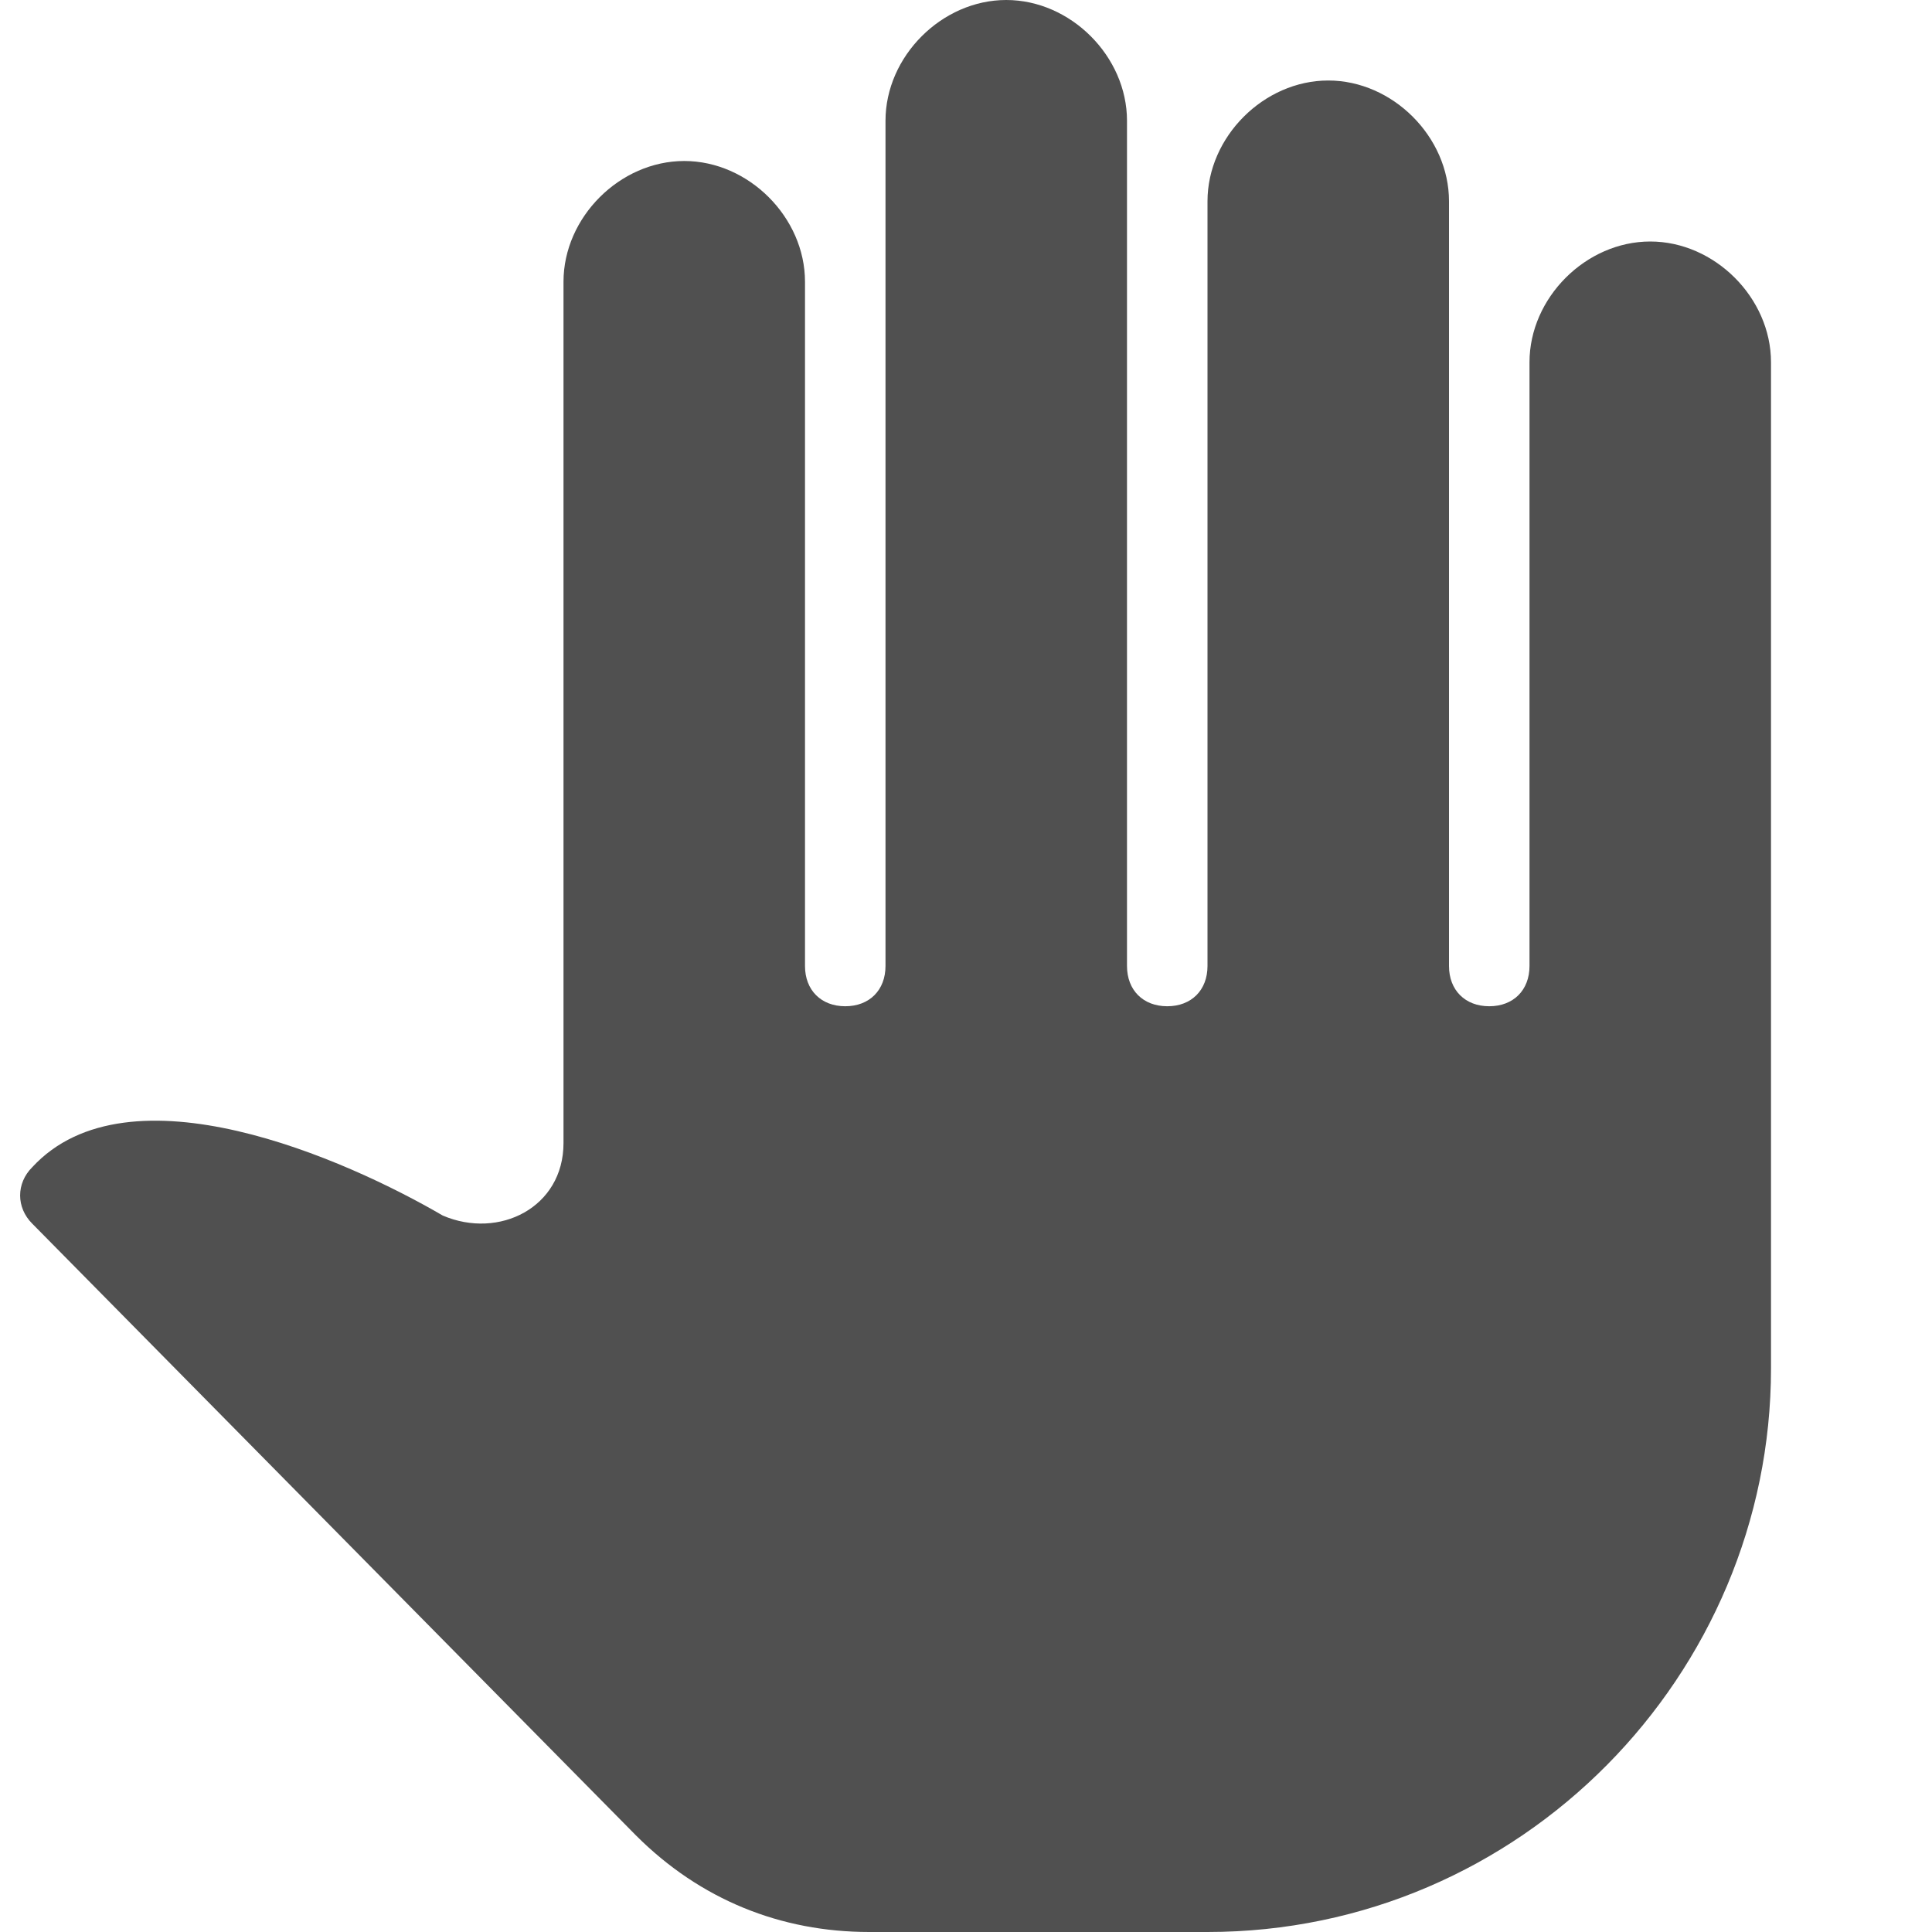 <?xml version="1.0" encoding="utf-8"?>
<!-- Generator: Adobe Illustrator 19.0.0, SVG Export Plug-In . SVG Version: 6.00 Build 0)  -->
<svg version="1.1" id="Layer_3" xmlns="http://www.w3.org/2000/svg" xmlns:xlink="http://www.w3.org/1999/xlink" x="0px" y="0px"
	 viewBox="0 0 24 24" style="enable-background:new 0 0 24 24;" xml:space="preserve">
<rect id="XMLID_8_" style="fill:none;" width="24" height="24"/>
<path id="XMLID_35_" style="fill:#505050;" d="M1.5,17"/>
<path id="XMLID_345_" style="fill:#505050;" d="M20.5,3C19.7,3,19,3.7,19,4.5V12c0,0.3-0.2,0.5-0.5,0.5S18,12.3,18,12V2.5
	C18,1.7,17.3,1,16.5,1S15,1.7,15,2.5V12c0,0.3-0.2,0.5-0.5,0.5S14,12.3,14,12V1.5C14,0.7,13.3,0,12.5,0S11,0.7,11,1.5V12
	c0,0.3-0.2,0.5-0.5,0.5S10,12.3,10,12V3.5C10,2.7,9.3,2,8.5,2S7,2.7,7,3.5v10.7c0,0.8-0.8,1.2-1.5,0.9c-1.2-0.7-3.9-1.9-5.1-0.6
	c-0.2,0.2-0.2,0.5,0,0.7l7.5,7.6c0.8,0.8,1.8,1.2,2.9,1.2H15c3.9,0,7-3.2,7-7V4.5C22,3.7,21.3,3,20.5,3z"/>
</svg>

